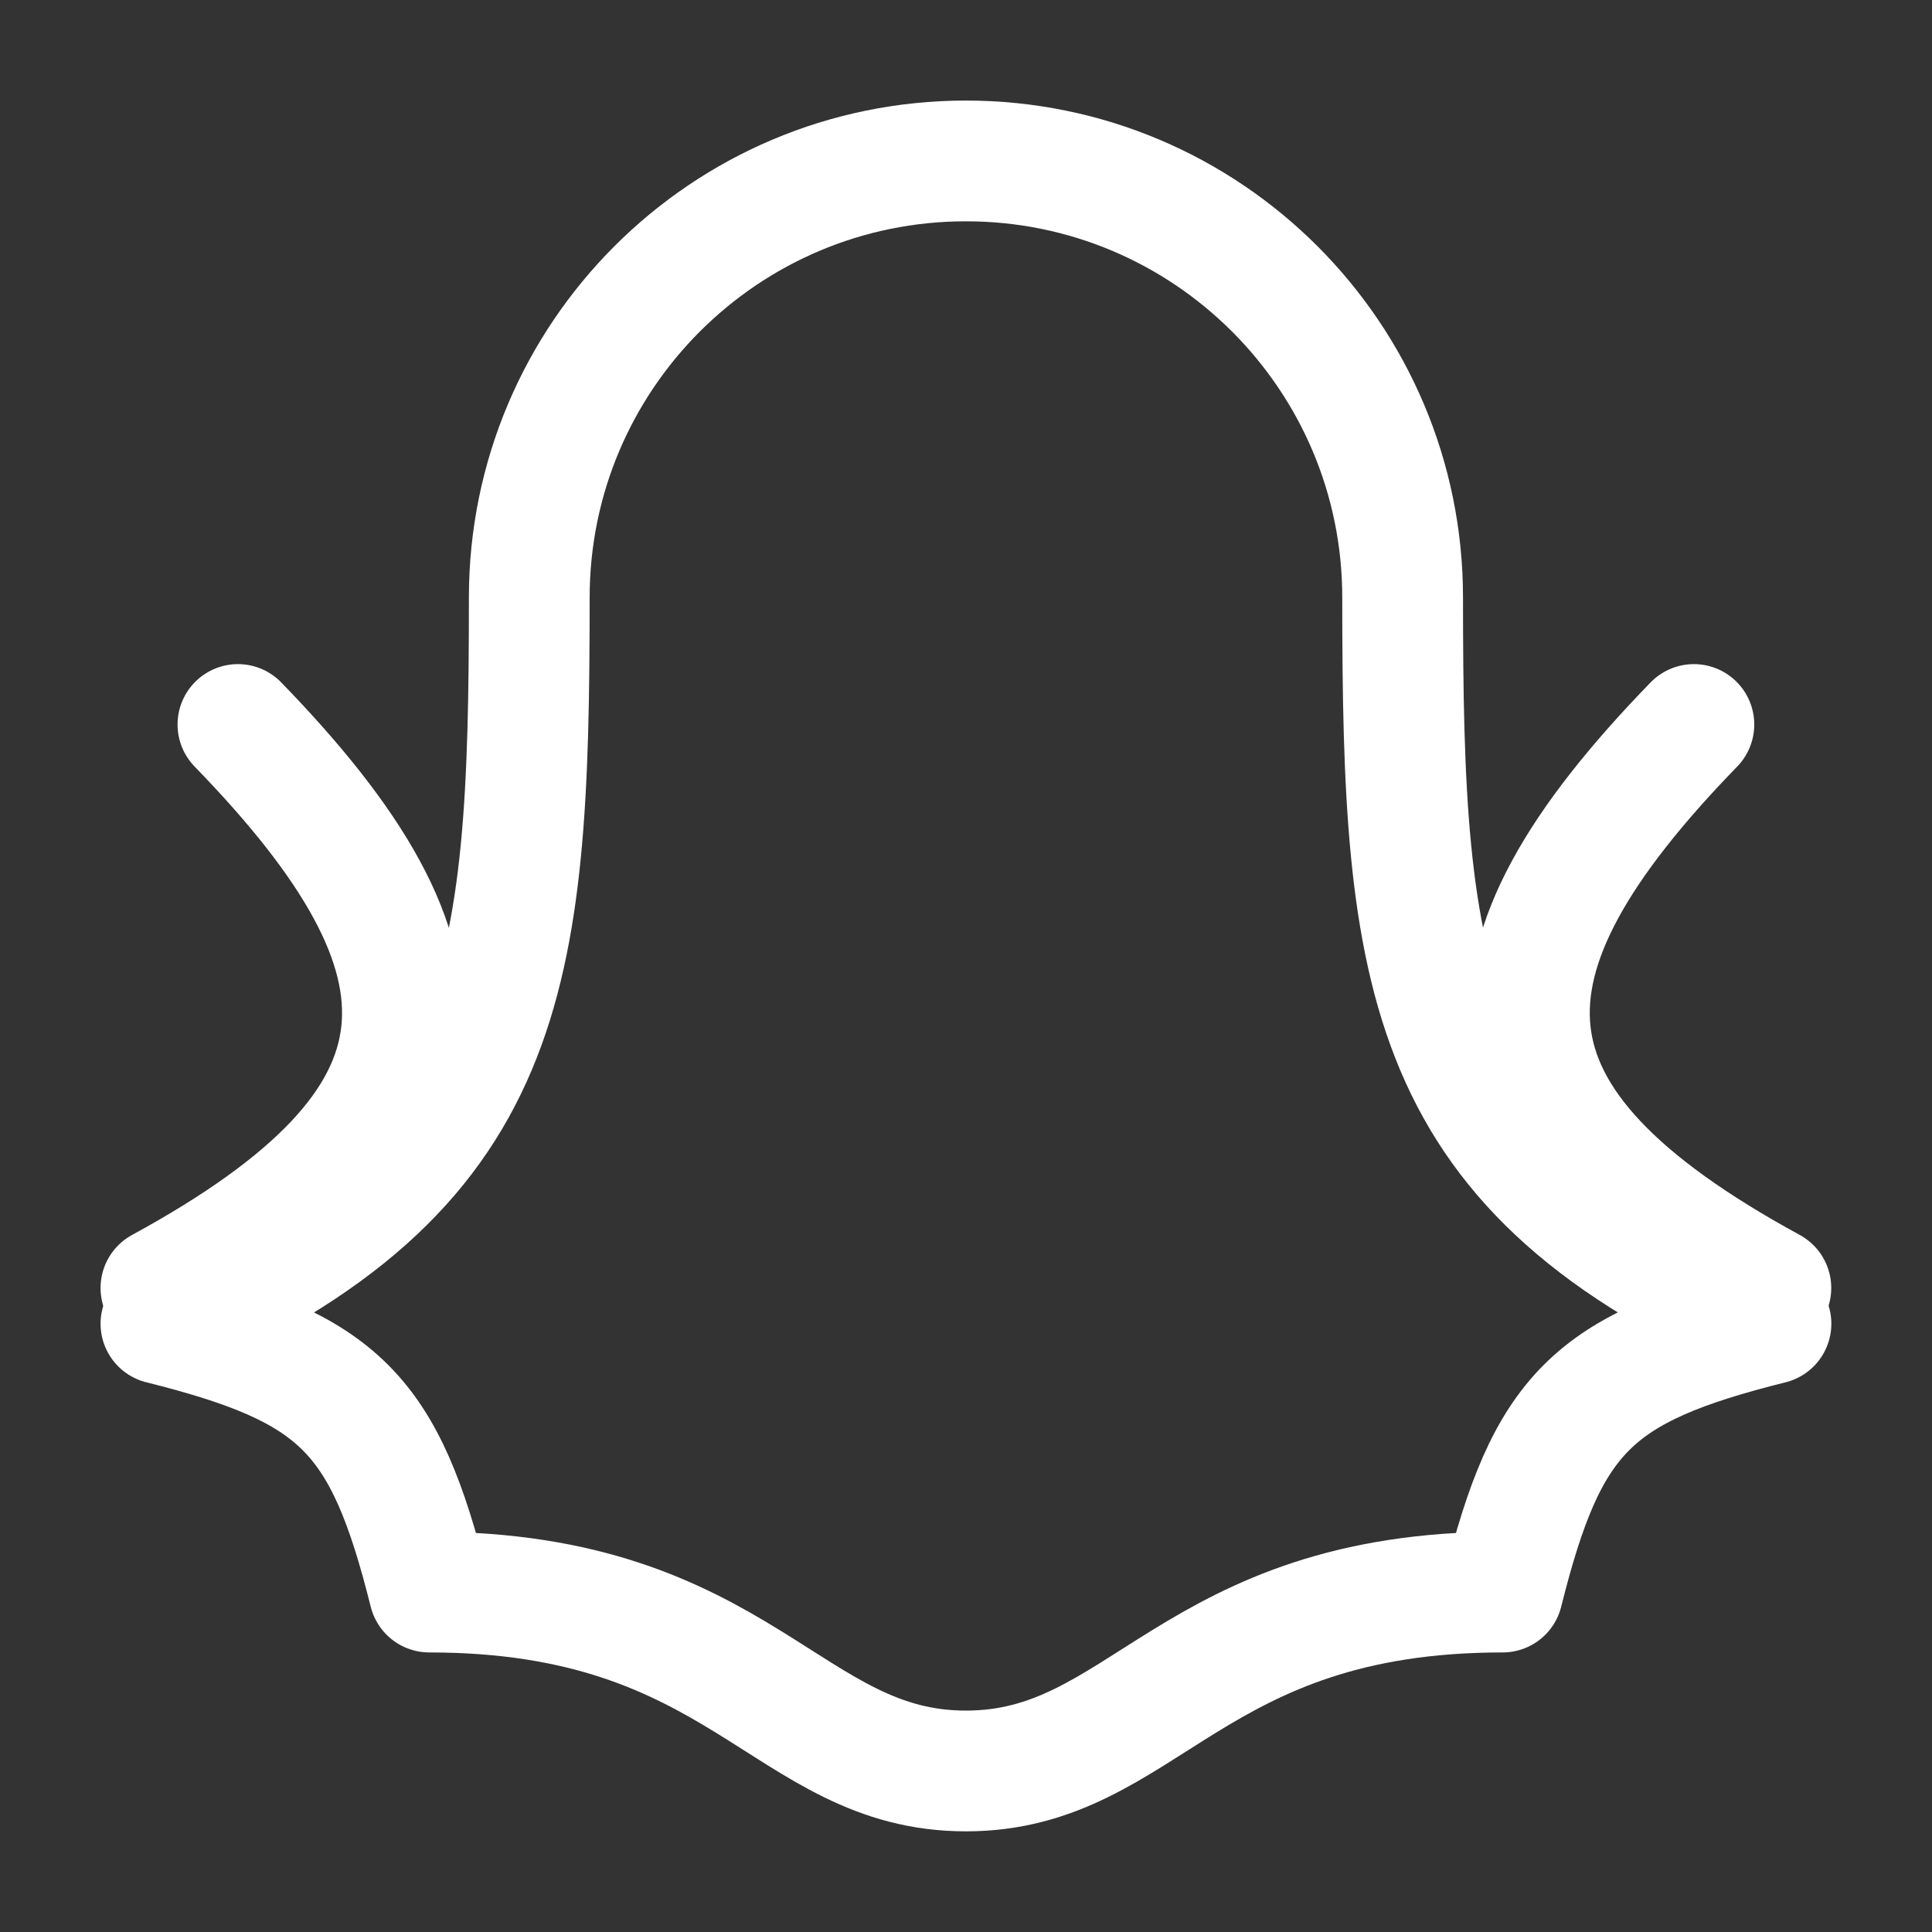 <svg width="20" height="20" viewBox="0 0 20 20" fill="none" xmlns="http://www.w3.org/2000/svg">
<rect x="0" y="0" width="20" height="20" fill="#333333" stroke="none"/>
<path d="M5.479 6.186C5.479 3.69 7.503 1.666 9.999 1.666C12.496 1.666 14.52 3.69 14.52 6.186C14.52 10.143 14.717 12.121 18.333 13.703C16.481 14.166 16.018 14.629 15.555 16.481C12.314 16.481 11.851 18.333 9.999 18.333C8.148 18.333 7.685 16.481 4.444 16.481C3.981 14.629 3.518 14.166 1.666 13.703C5.282 12.121 5.479 10.143 5.479 6.186Z" stroke="white" stroke-width="1.25" stroke-linecap="round" stroke-linejoin="round"/>
<path d="M1.666 13.333C4.852 11.598 4.852 9.959 2.463 7.5" stroke="white" stroke-width="1.25" stroke-linecap="round"/>
<path d="M18.332 13.333C15.146 11.598 15.146 9.959 17.535 7.5" stroke="white" stroke-width="1.25" stroke-linecap="round"/>
</svg>
